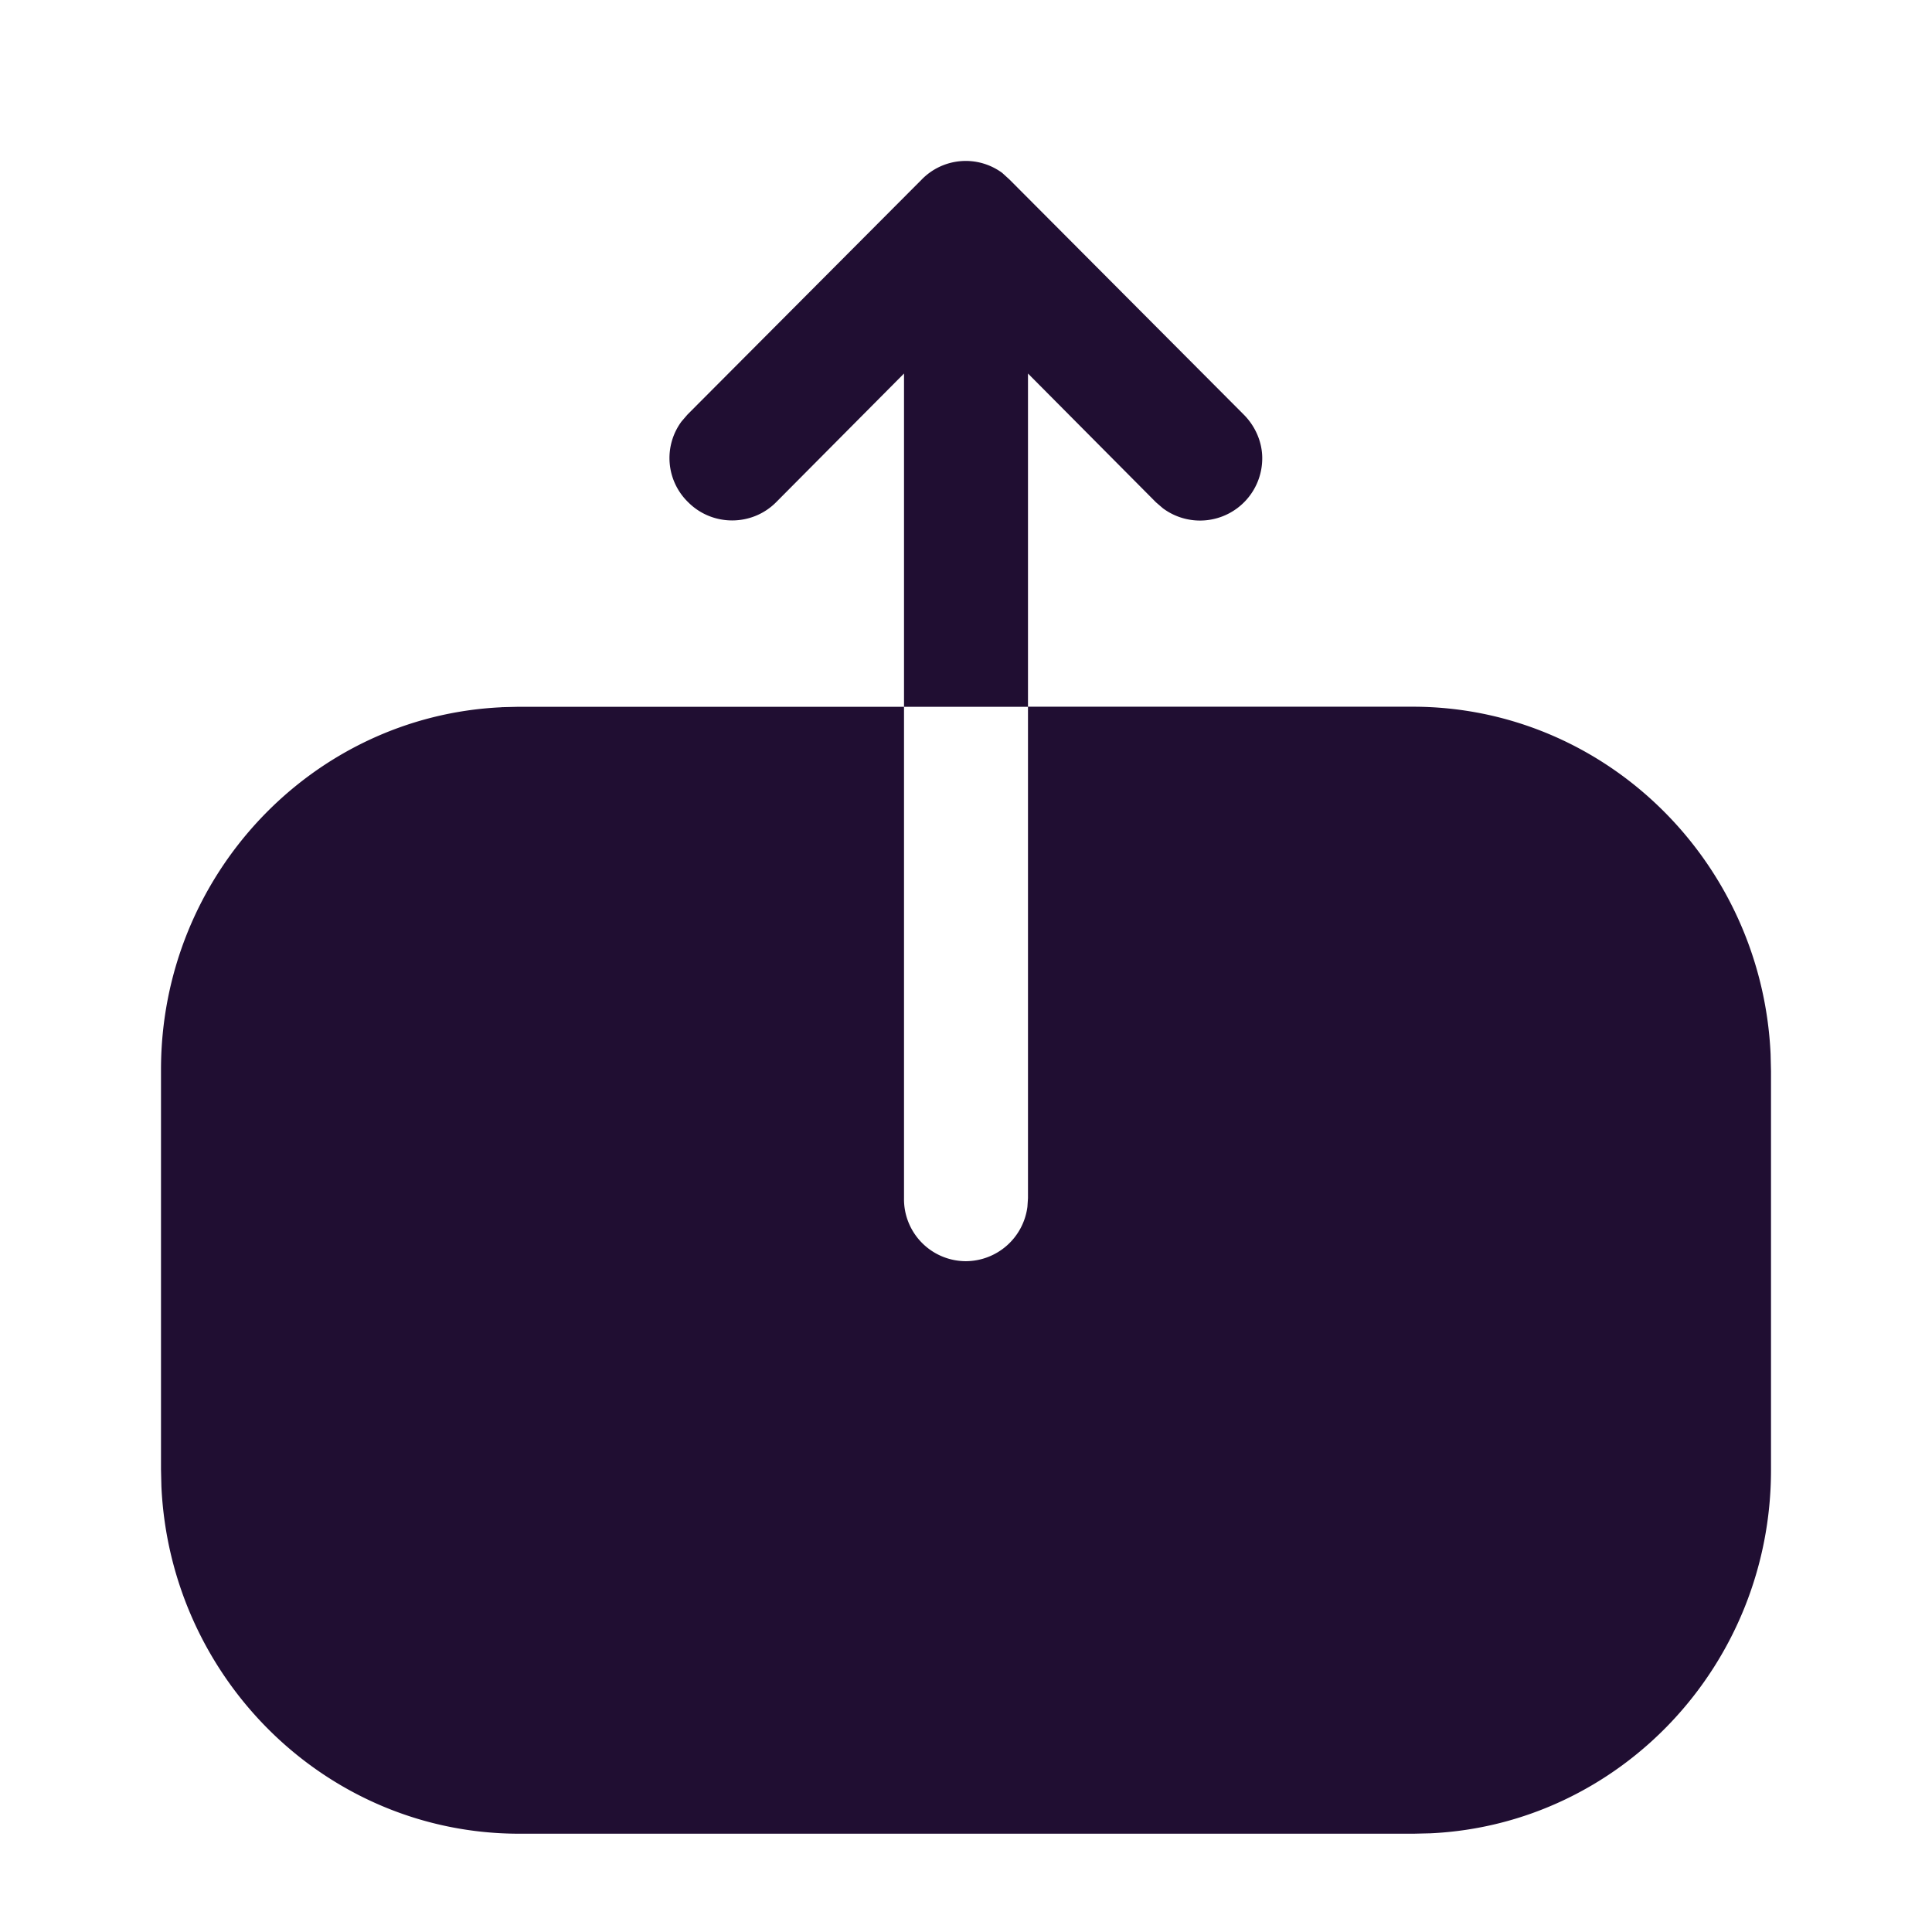 <?xml version="1.0" standalone="no"?><!DOCTYPE svg PUBLIC "-//W3C//DTD SVG 1.1//EN" "http://www.w3.org/Graphics/SVG/1.1/DTD/svg11.dtd"><svg t="1672537645856" class="icon" viewBox="0 0 1024 1024" version="1.1" xmlns="http://www.w3.org/2000/svg" p-id="28148" xmlns:xlink="http://www.w3.org/1999/xlink" width="64" height="64"><path d="M361.216 223.403A32.597 32.597 0 0 0 364.8 266.24c12.8 12.8 33.707 12.8 46.507 0l67.84-68.267v176.64h65.707V197.973l67.84 68.267 3.669 3.157a32.981 32.981 0 0 0 52.651-26.624c0-8.107-3.413-16.64-9.813-23.04l-124.16-124.587-3.84-3.499a32.597 32.597 0 0 0-42.667 3.499L364.373 219.733l-3.157 3.669zM265.813 374.869C165.461 379.52 85.333 464 85.333 566.912v211.84l0.213 9.045c4.693 102.187 87.68 184.107 189.653 184.107h474.027l8.917-0.213c100.395-4.693 180.523-89.173 180.523-192.512v-211.413l-0.213-9.088c-4.693-102.571-88.107-184.107-189.653-184.107h-203.947v260.48l-0.299 4.565a33.067 33.067 0 0 1-32.555 28.843 32.853 32.853 0 0 1-32.853-33.408V374.613H274.773l-8.917 0.213z" fill="#200E32" p-id="28149"></path></svg>